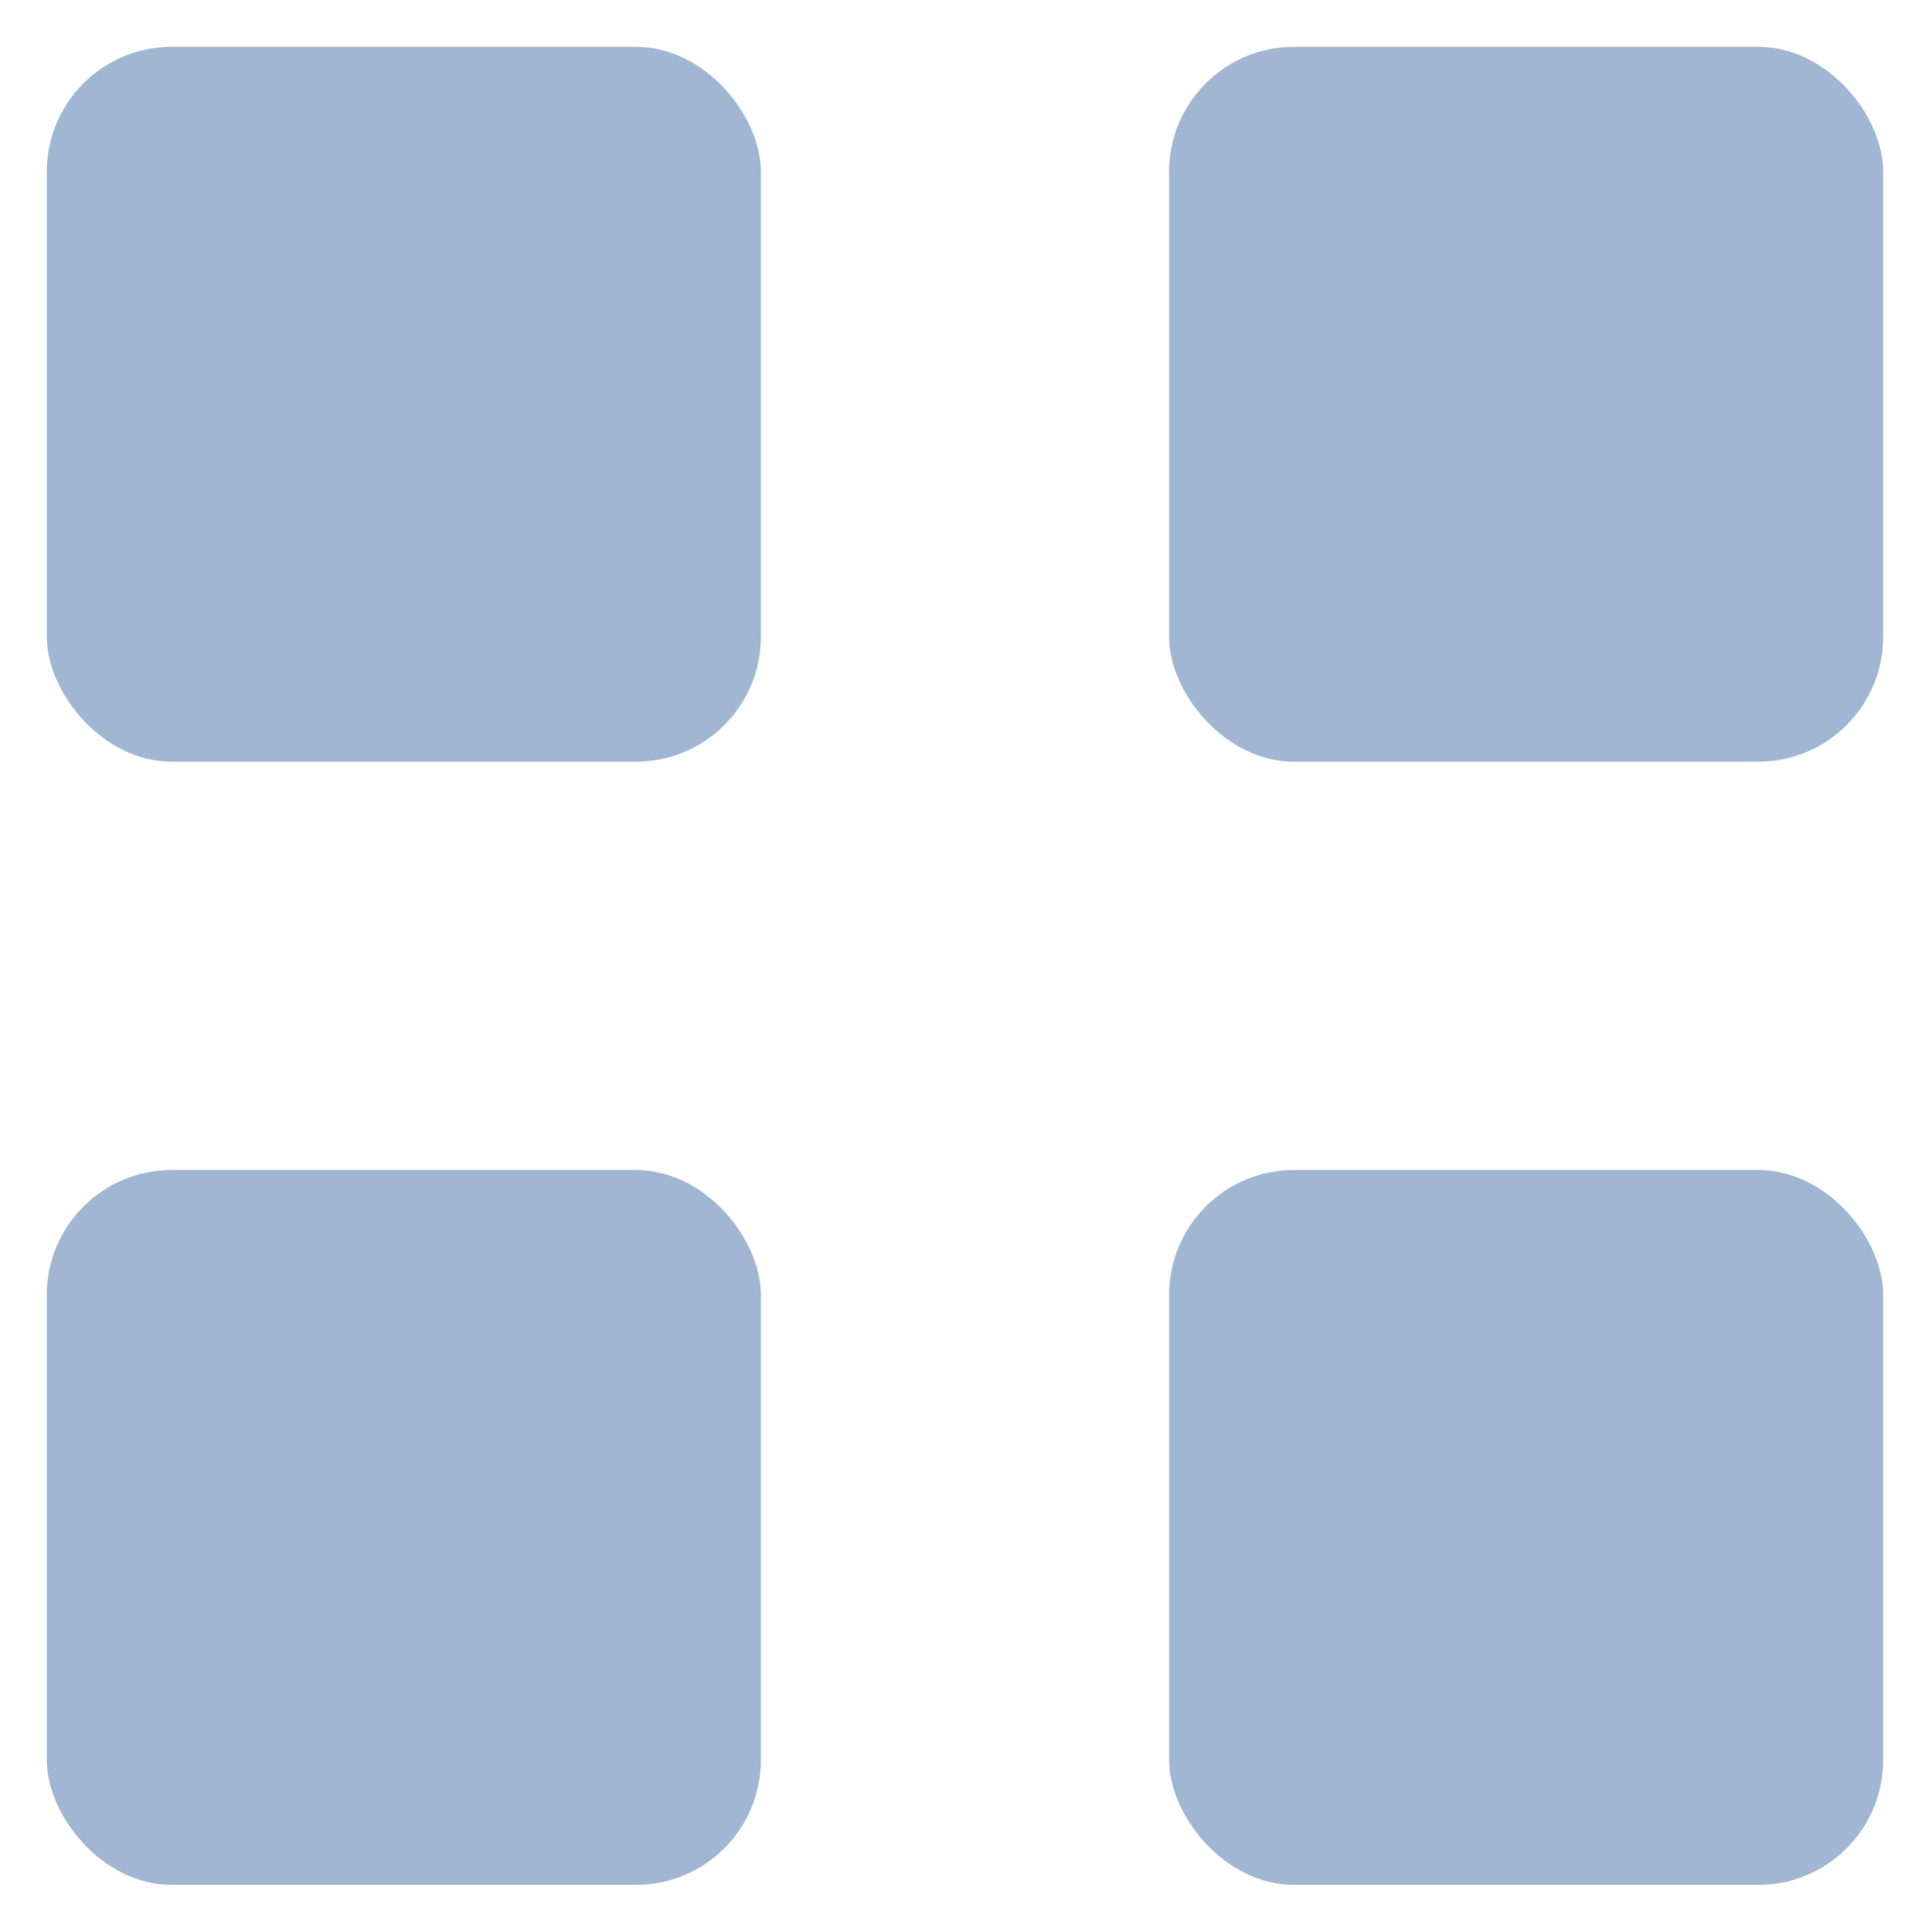 <svg xmlns="http://www.w3.org/2000/svg" width="30.92" height="30.94" viewBox="0 0 30.92 30.94">
  <g id="Group_512" data-name="Group 512" transform="translate(-39.27 -124.27)">
    <rect id="Rectangle_1" data-name="Rectangle 1" width="11.44" height="11.45" rx="2"
      transform="translate(40.02 125.02)" fill="#a0b6d2" />
    <rect id="Rectangle_3" data-name="Rectangle 3" width="11.44" height="11.45" rx="2"
      transform="translate(40.02 143.01)" fill="#a0b6d2" />
    <rect id="Rectangle_4" data-name="Rectangle 4" width="11.44" height="11.45" rx="2" transform="translate(58 143.01)"
      fill="#a0b6d2" />
    <rect id="Rectangle_2" data-name="Rectangle 2" width="11.44" height="11.45" rx="2" transform="translate(58 125.02)"
      fill="#a0b6d2" />
  </g>
</svg>